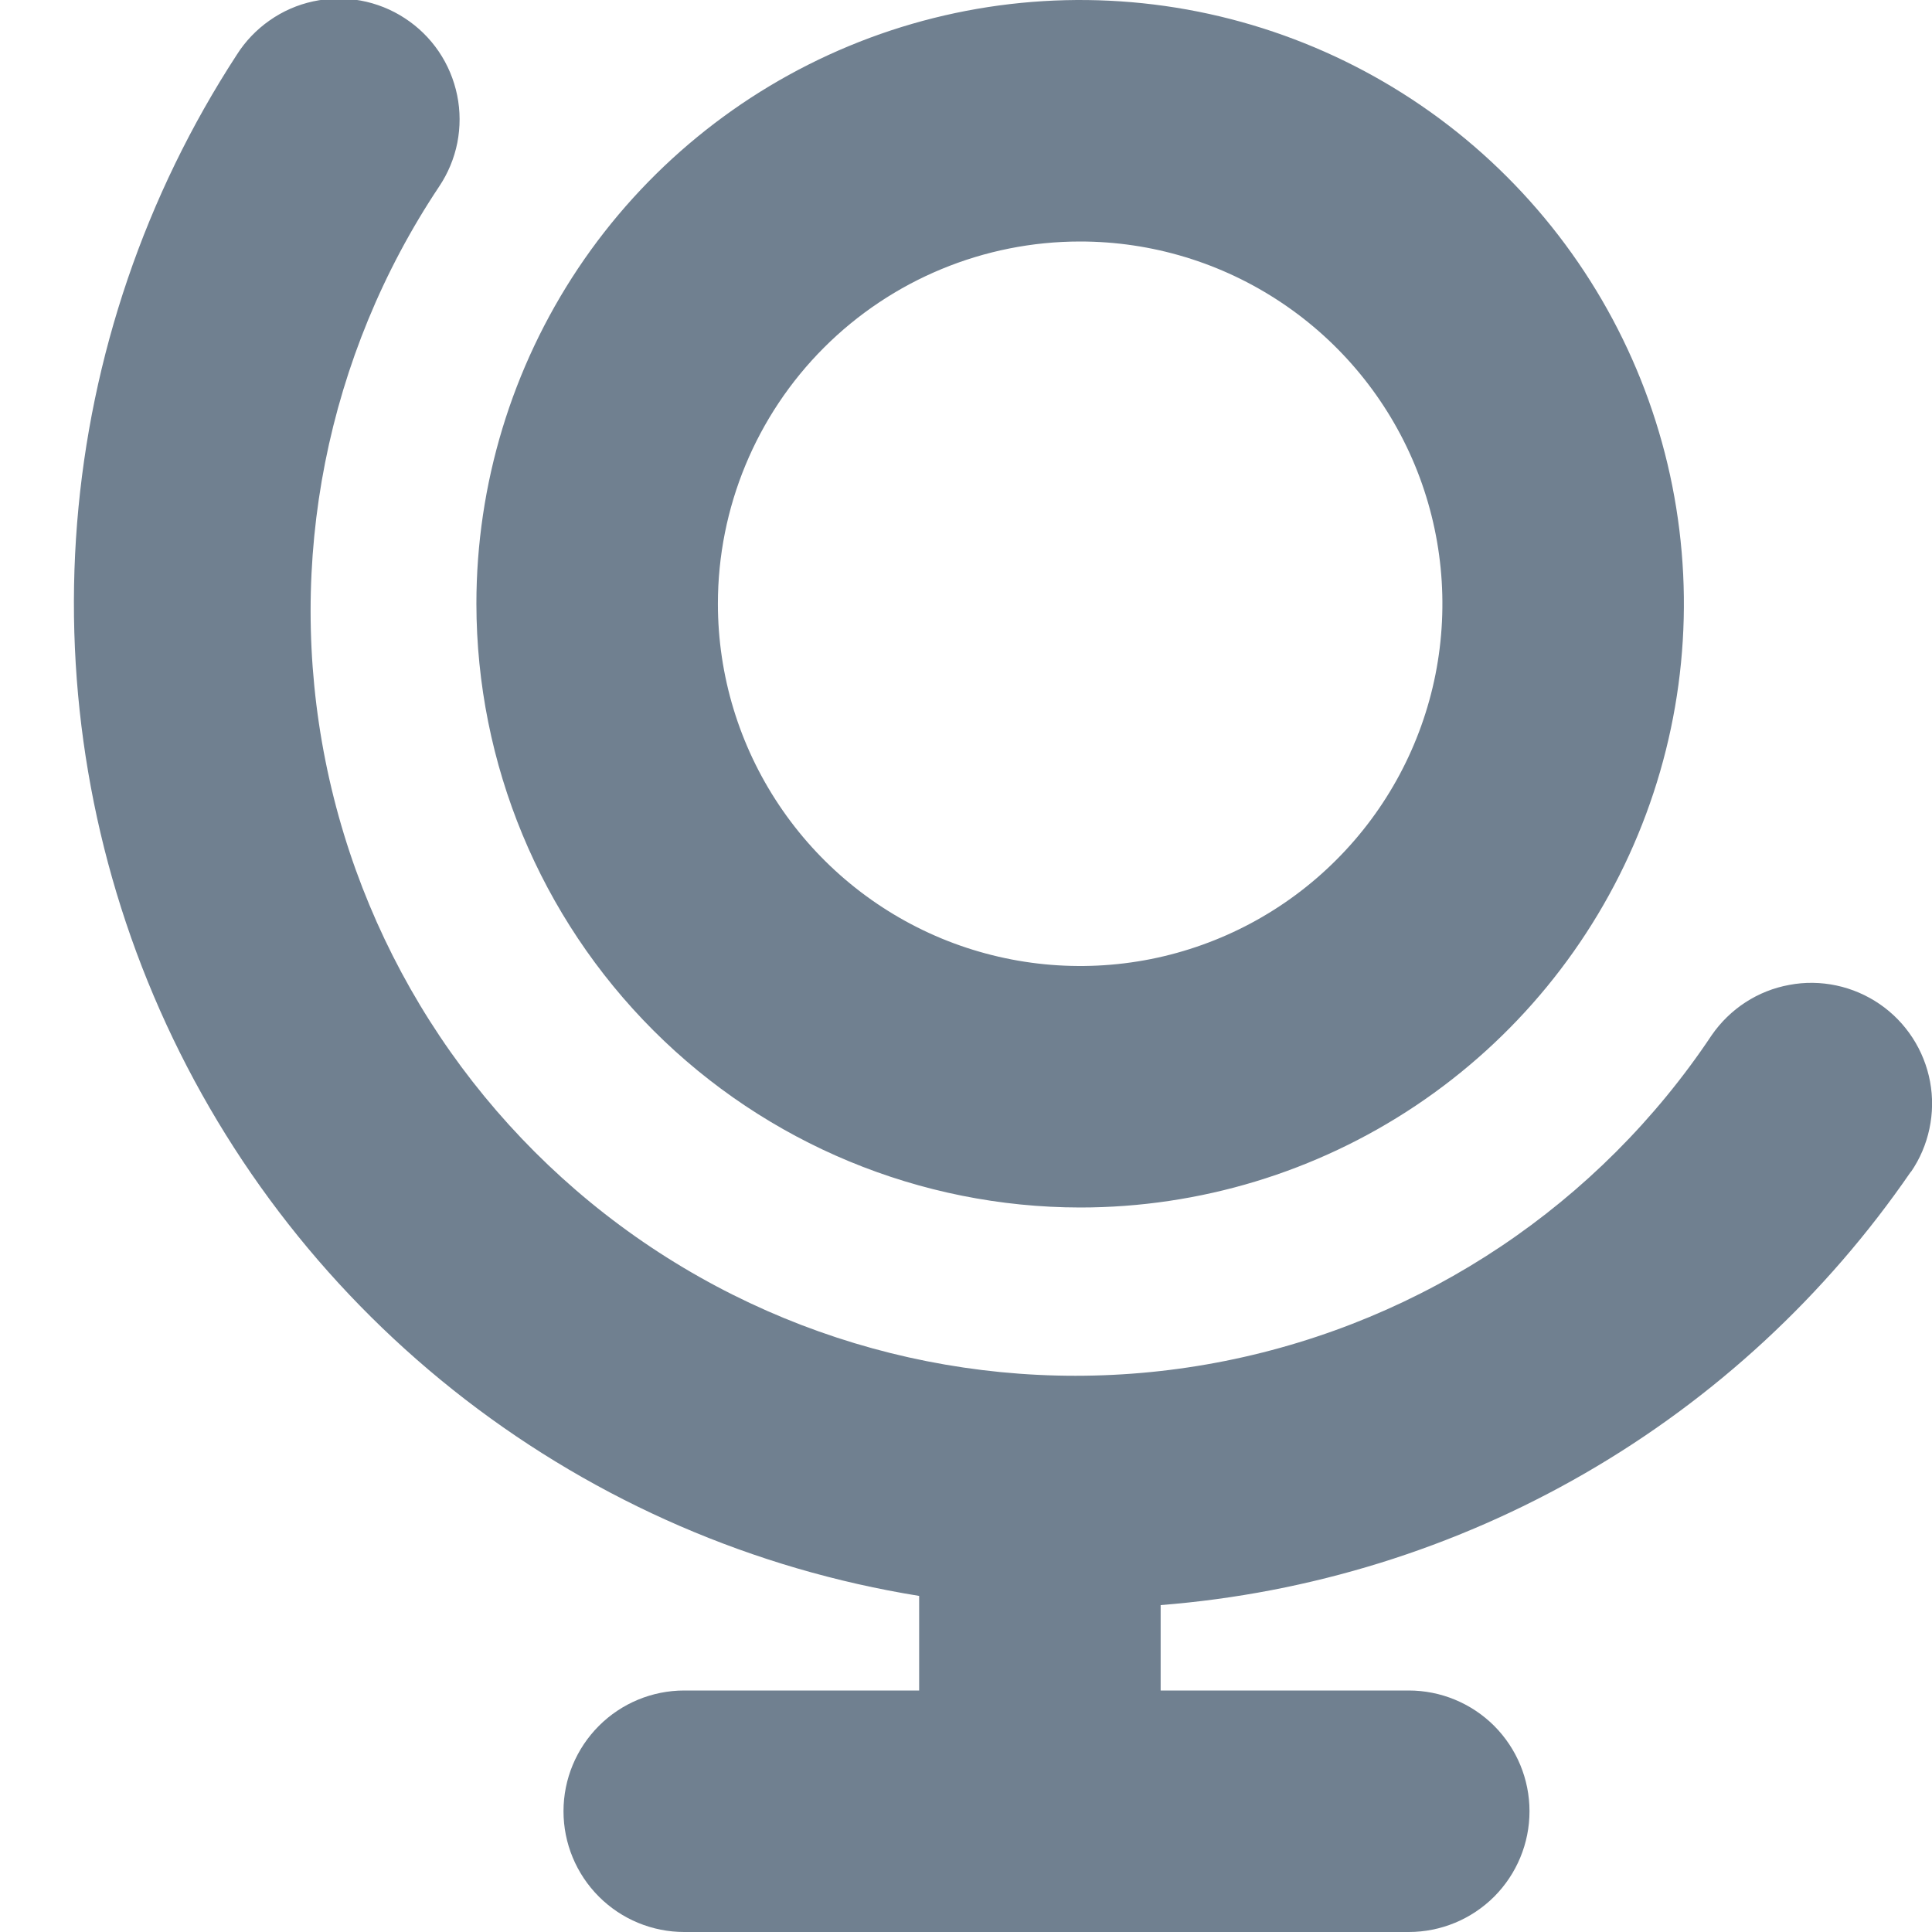<svg width="24" height="24" viewBox="0 0 24 24" fill="none" xmlns="http://www.w3.org/2000/svg">
<g clip-path="url(#clip0_9_6965)">
<path d="M13.418 15C14.902 15 16.352 14.56 17.585 13.736C18.818 12.912 19.78 11.741 20.347 10.37C20.915 9 21.063 7.492 20.774 6.037C20.485 4.582 19.77 3.246 18.721 2.197C17.673 1.148 16.336 0.434 14.881 0.144C13.427 -0.145 11.918 0.003 10.548 0.571C9.178 1.139 8.006 2.1 7.182 3.333C6.358 4.567 5.918 6.017 5.918 7.5C5.92 9.489 6.711 11.395 8.117 12.801C9.523 14.207 11.43 14.998 13.418 15ZM13.418 3C14.308 3 15.178 3.264 15.918 3.759C16.658 4.253 17.235 4.956 17.576 5.778C17.916 6.6 18.005 7.505 17.832 8.378C17.658 9.251 17.23 10.053 16.6 10.682C15.971 11.312 15.169 11.74 14.296 11.914C13.423 12.087 12.518 11.998 11.696 11.658C10.874 11.317 10.171 10.74 9.677 10C9.182 9.26 8.918 8.39 8.918 7.5C8.918 6.307 9.392 5.162 10.236 4.318C11.08 3.474 12.225 3 13.418 3ZM23.737 14.556C22.683 16.091 21.3 17.372 19.687 18.303C18.075 19.234 16.274 19.793 14.418 19.939V21H17.5C17.898 21 18.279 21.158 18.561 21.439C18.842 21.721 19 22.102 19 22.5C19 22.898 18.842 23.279 18.561 23.561C18.279 23.842 17.898 24 17.5 24H8.5C8.102 24 7.721 23.842 7.44 23.561C7.158 23.279 7 22.898 7 22.5C7 22.102 7.158 21.721 7.44 21.439C7.721 21.158 8.102 21 8.5 21H11.418V19.825C9.365 19.494 7.427 18.655 5.78 17.385C4.133 16.115 2.83 14.454 1.988 12.552C1.146 10.651 0.792 8.569 0.958 6.496C1.125 4.423 1.806 2.424 2.941 0.681C3.047 0.513 3.186 0.368 3.349 0.254C3.511 0.14 3.695 0.059 3.89 0.017C4.084 -0.025 4.284 -0.029 4.48 0.007C4.675 0.043 4.862 0.117 5.028 0.226C5.195 0.334 5.338 0.475 5.45 0.639C5.562 0.804 5.639 0.989 5.679 1.183C5.719 1.378 5.719 1.579 5.681 1.774C5.642 1.969 5.565 2.154 5.454 2.319C4.056 4.416 3.549 6.981 4.043 9.452C4.537 11.923 5.992 14.096 8.088 15.494C10.185 16.892 12.75 17.4 15.221 16.906C17.692 16.412 19.865 14.957 21.263 12.86C21.375 12.698 21.517 12.559 21.683 12.451C21.848 12.344 22.033 12.27 22.227 12.235C22.42 12.198 22.619 12.201 22.812 12.242C23.005 12.283 23.188 12.362 23.35 12.473C23.513 12.585 23.651 12.727 23.759 12.893C23.866 13.058 23.94 13.243 23.976 13.437C24.012 13.63 24.009 13.829 23.968 14.022C23.927 14.215 23.849 14.398 23.737 14.56V14.556Z" fill="#708090"/>
</g>
<defs>
<clipPath id="clip0_9_6965">
<rect width="24" height="24" fill="white"/>
</clipPath>
</defs>
</svg>
